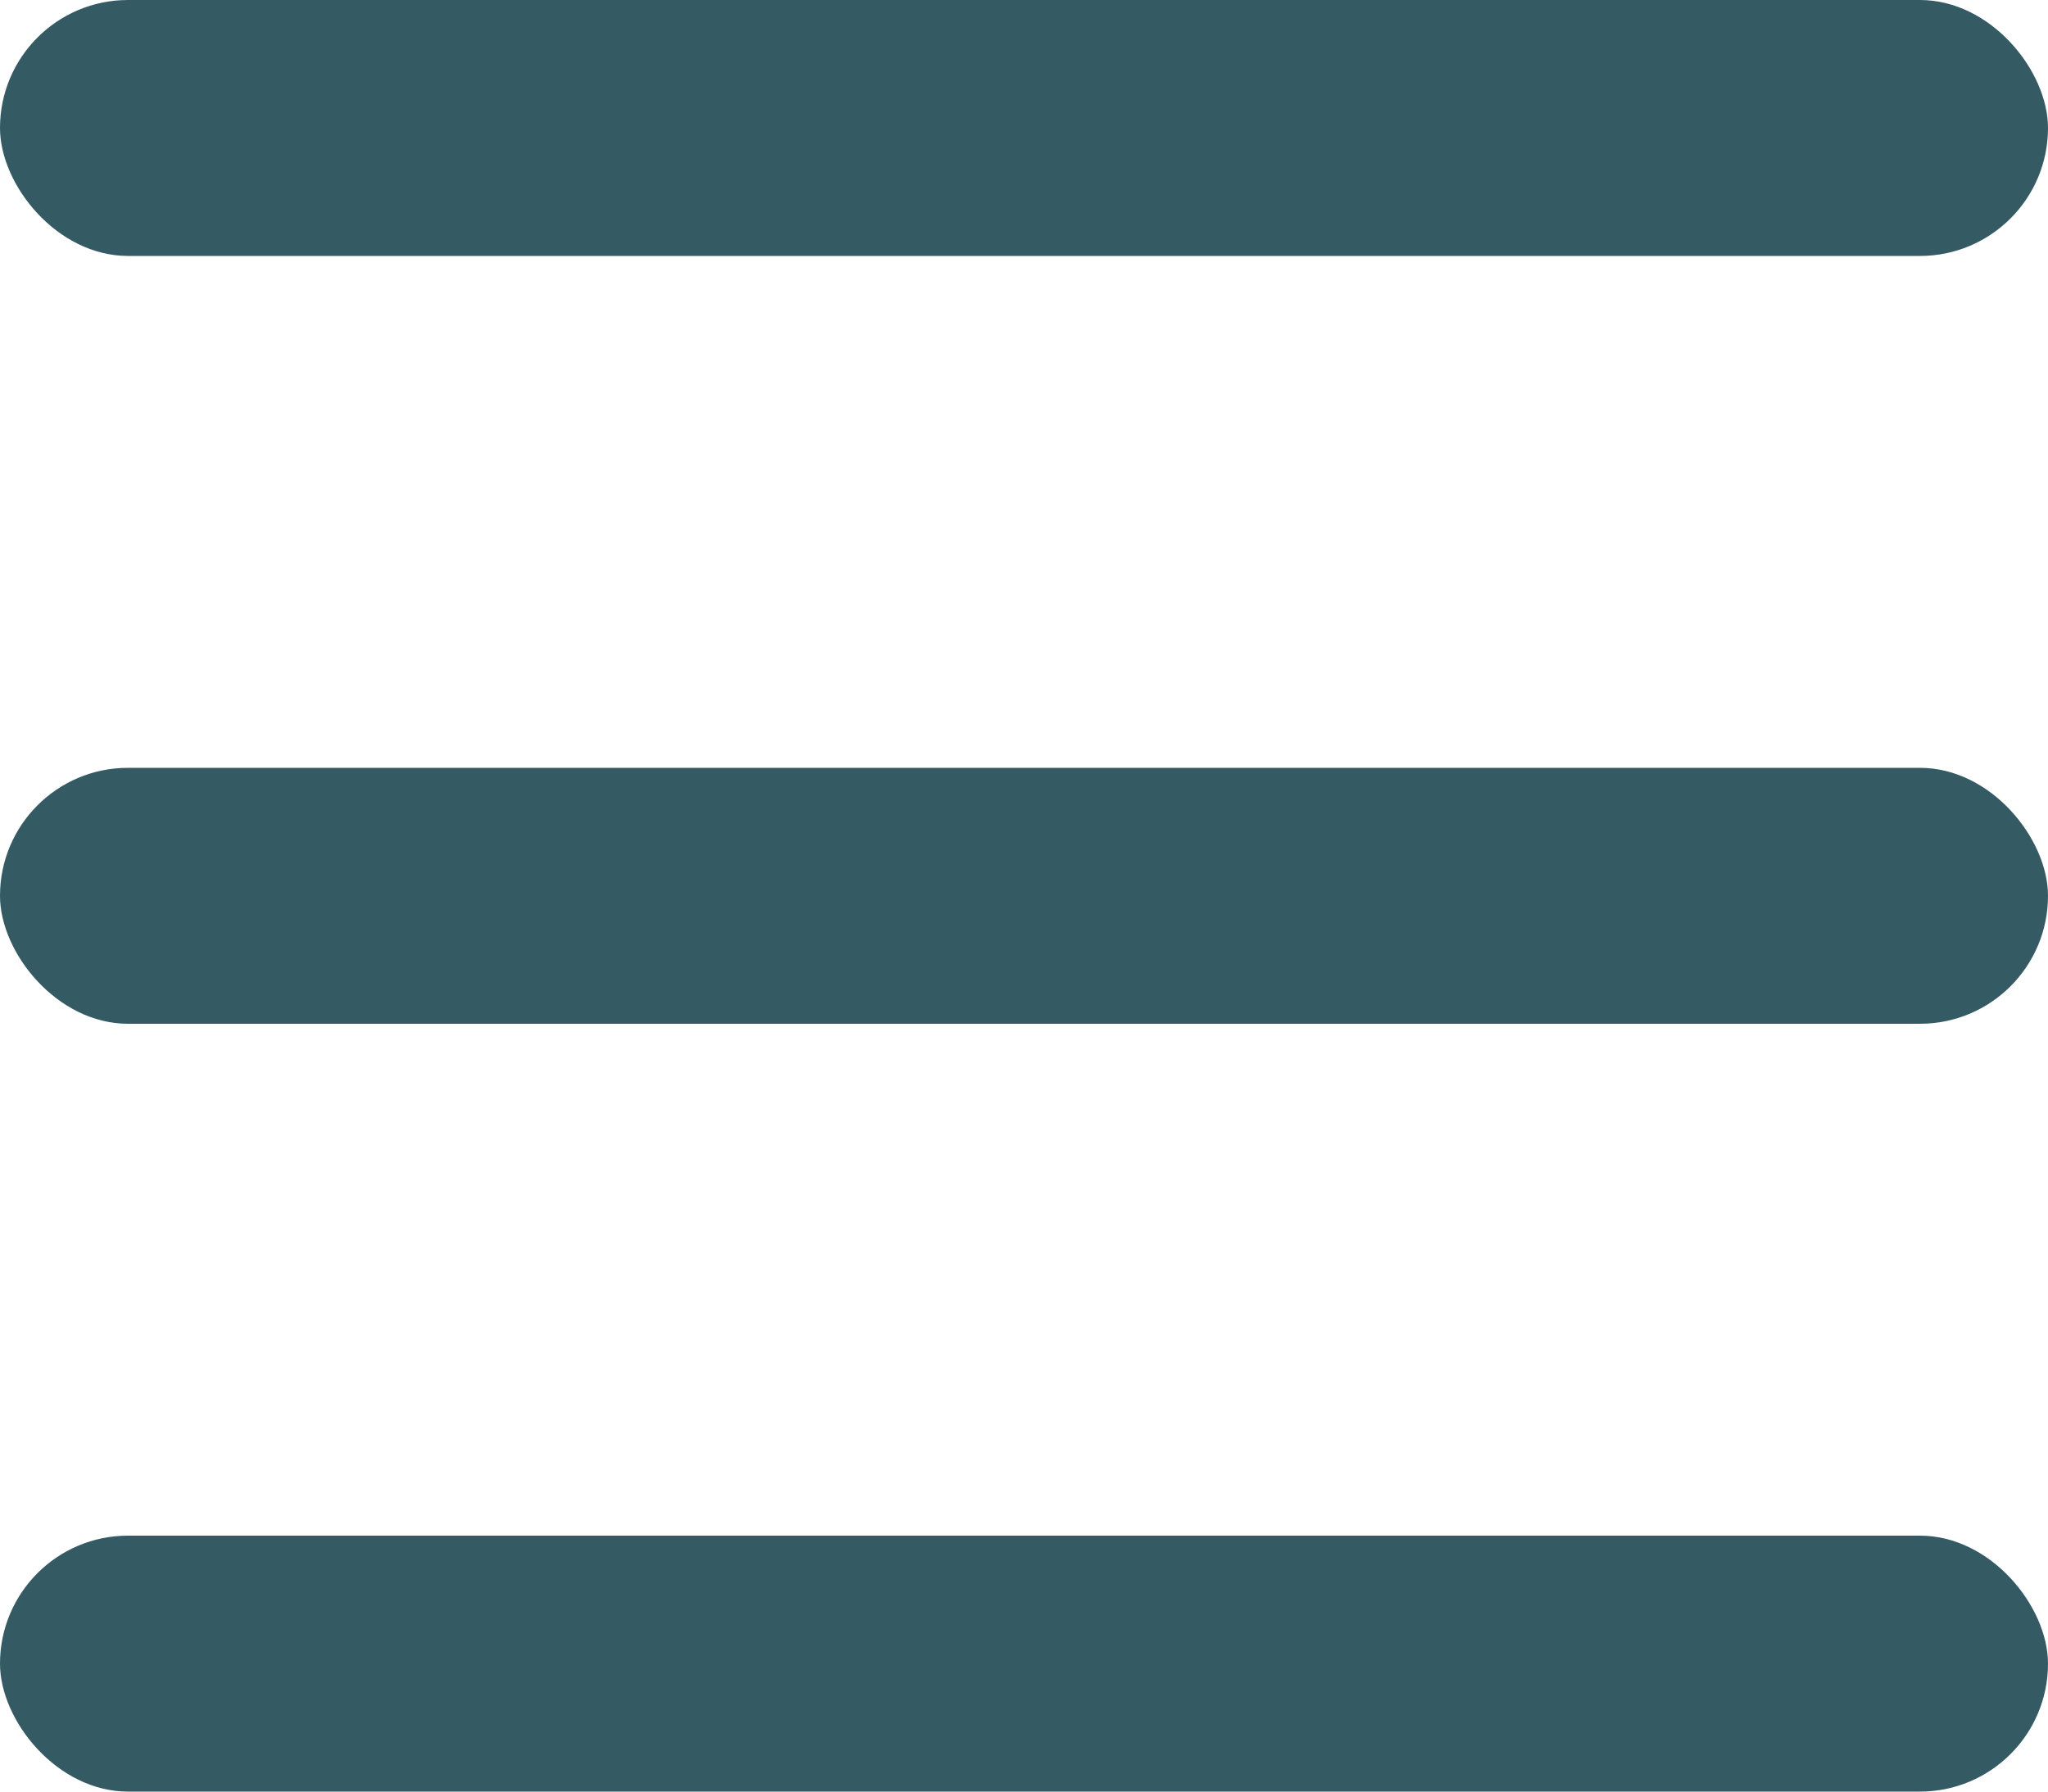 <svg width="24" height="21" viewBox="0 0 24 21" fill="none" xmlns="http://www.w3.org/2000/svg">
<rect width="24" height="3" rx="1.5" fill="#345B63"/>
<rect y="9" width="24" height="3" rx="1.5" fill="#345B63"/>
<rect y="18" width="24" height="3" rx="1.5" fill="#345B63"/>
</svg>
